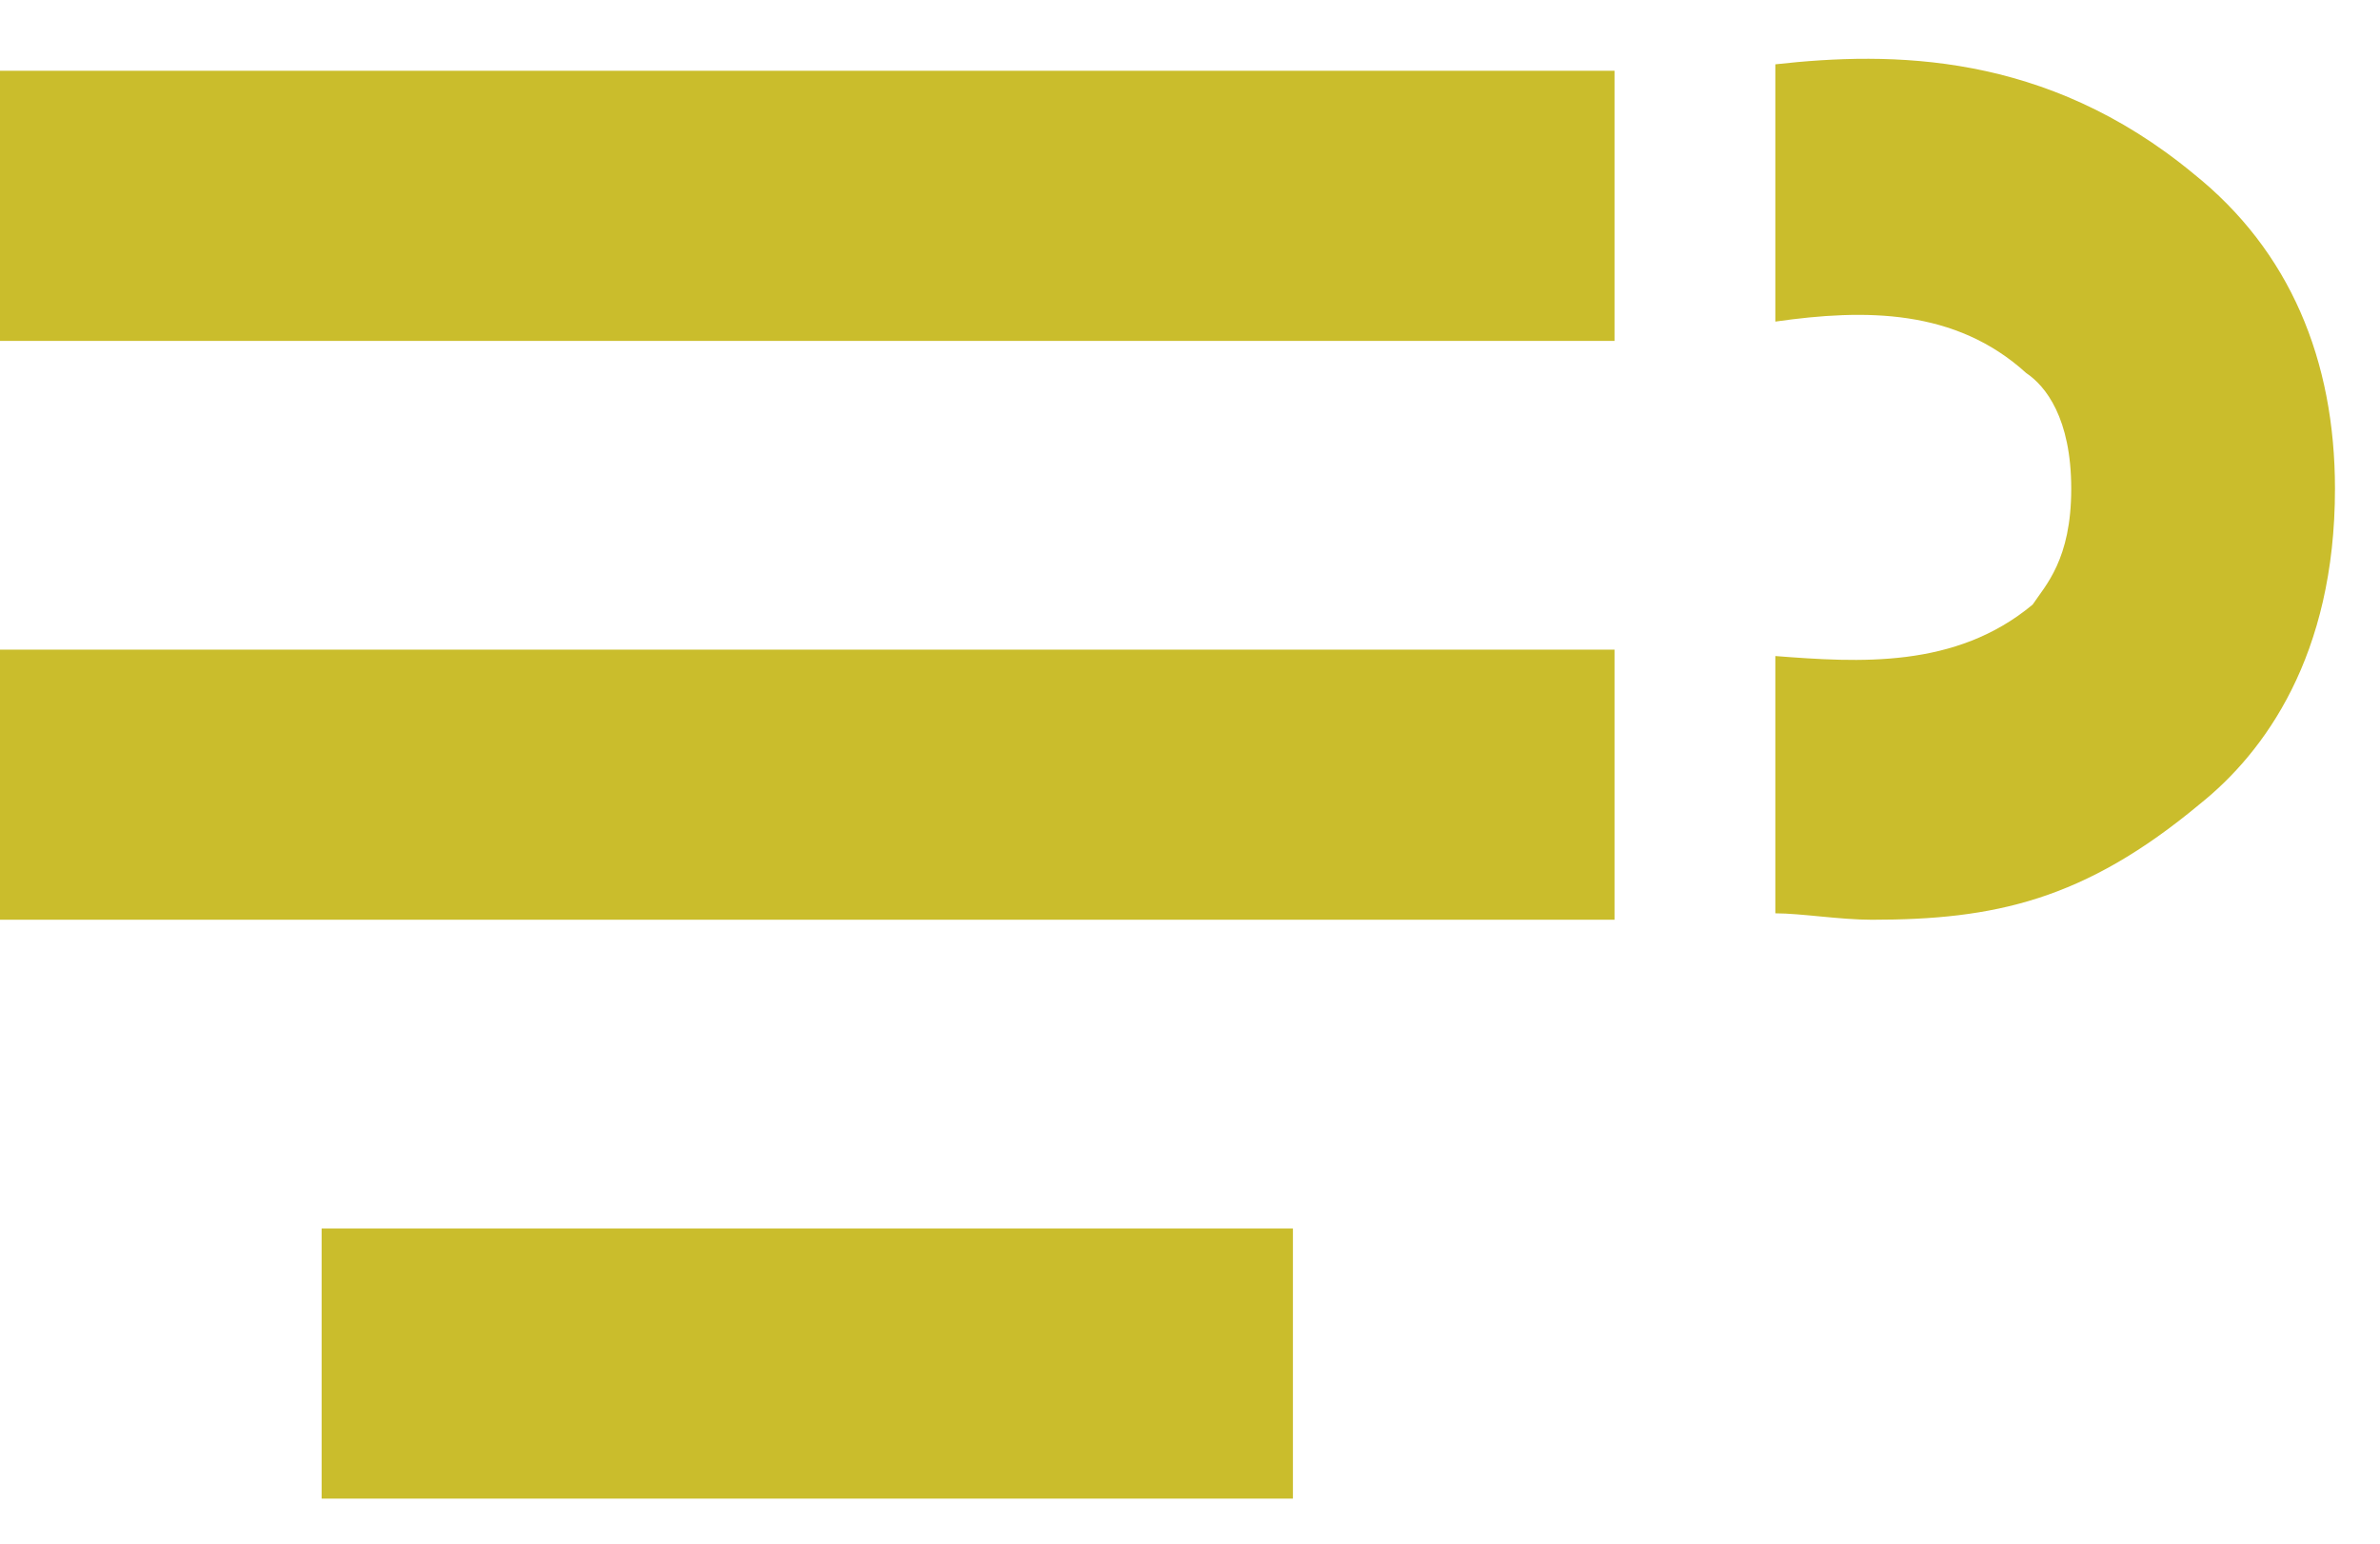 <svg viewBox="0 0 37 24" xmlns="http://www.w3.org/2000/svg"><path d="M0 1.1h25.1v4.2H0V1.1zm0 9h25.1v4.2H0v-4.2zm5 9h15.1v4.2H5v-4.2zM34.1 2.7C31.8.8 29.4.8 27.6 1v4c1.4-.2 2.8-.2 3.9.8.3.2.7.7.7 1.8s-.4 1.5-.6 1.8c-1.2 1-2.7.9-4 .8v4c.4 0 1 .1 1.5.1 1.9 0 3.3-.3 5.1-1.8 1-.8 2.1-2.3 2.1-4.9 0-2-.7-3.7-2.2-4.9z" fill="#CABD2C" fill-rule="evenodd"/></svg>